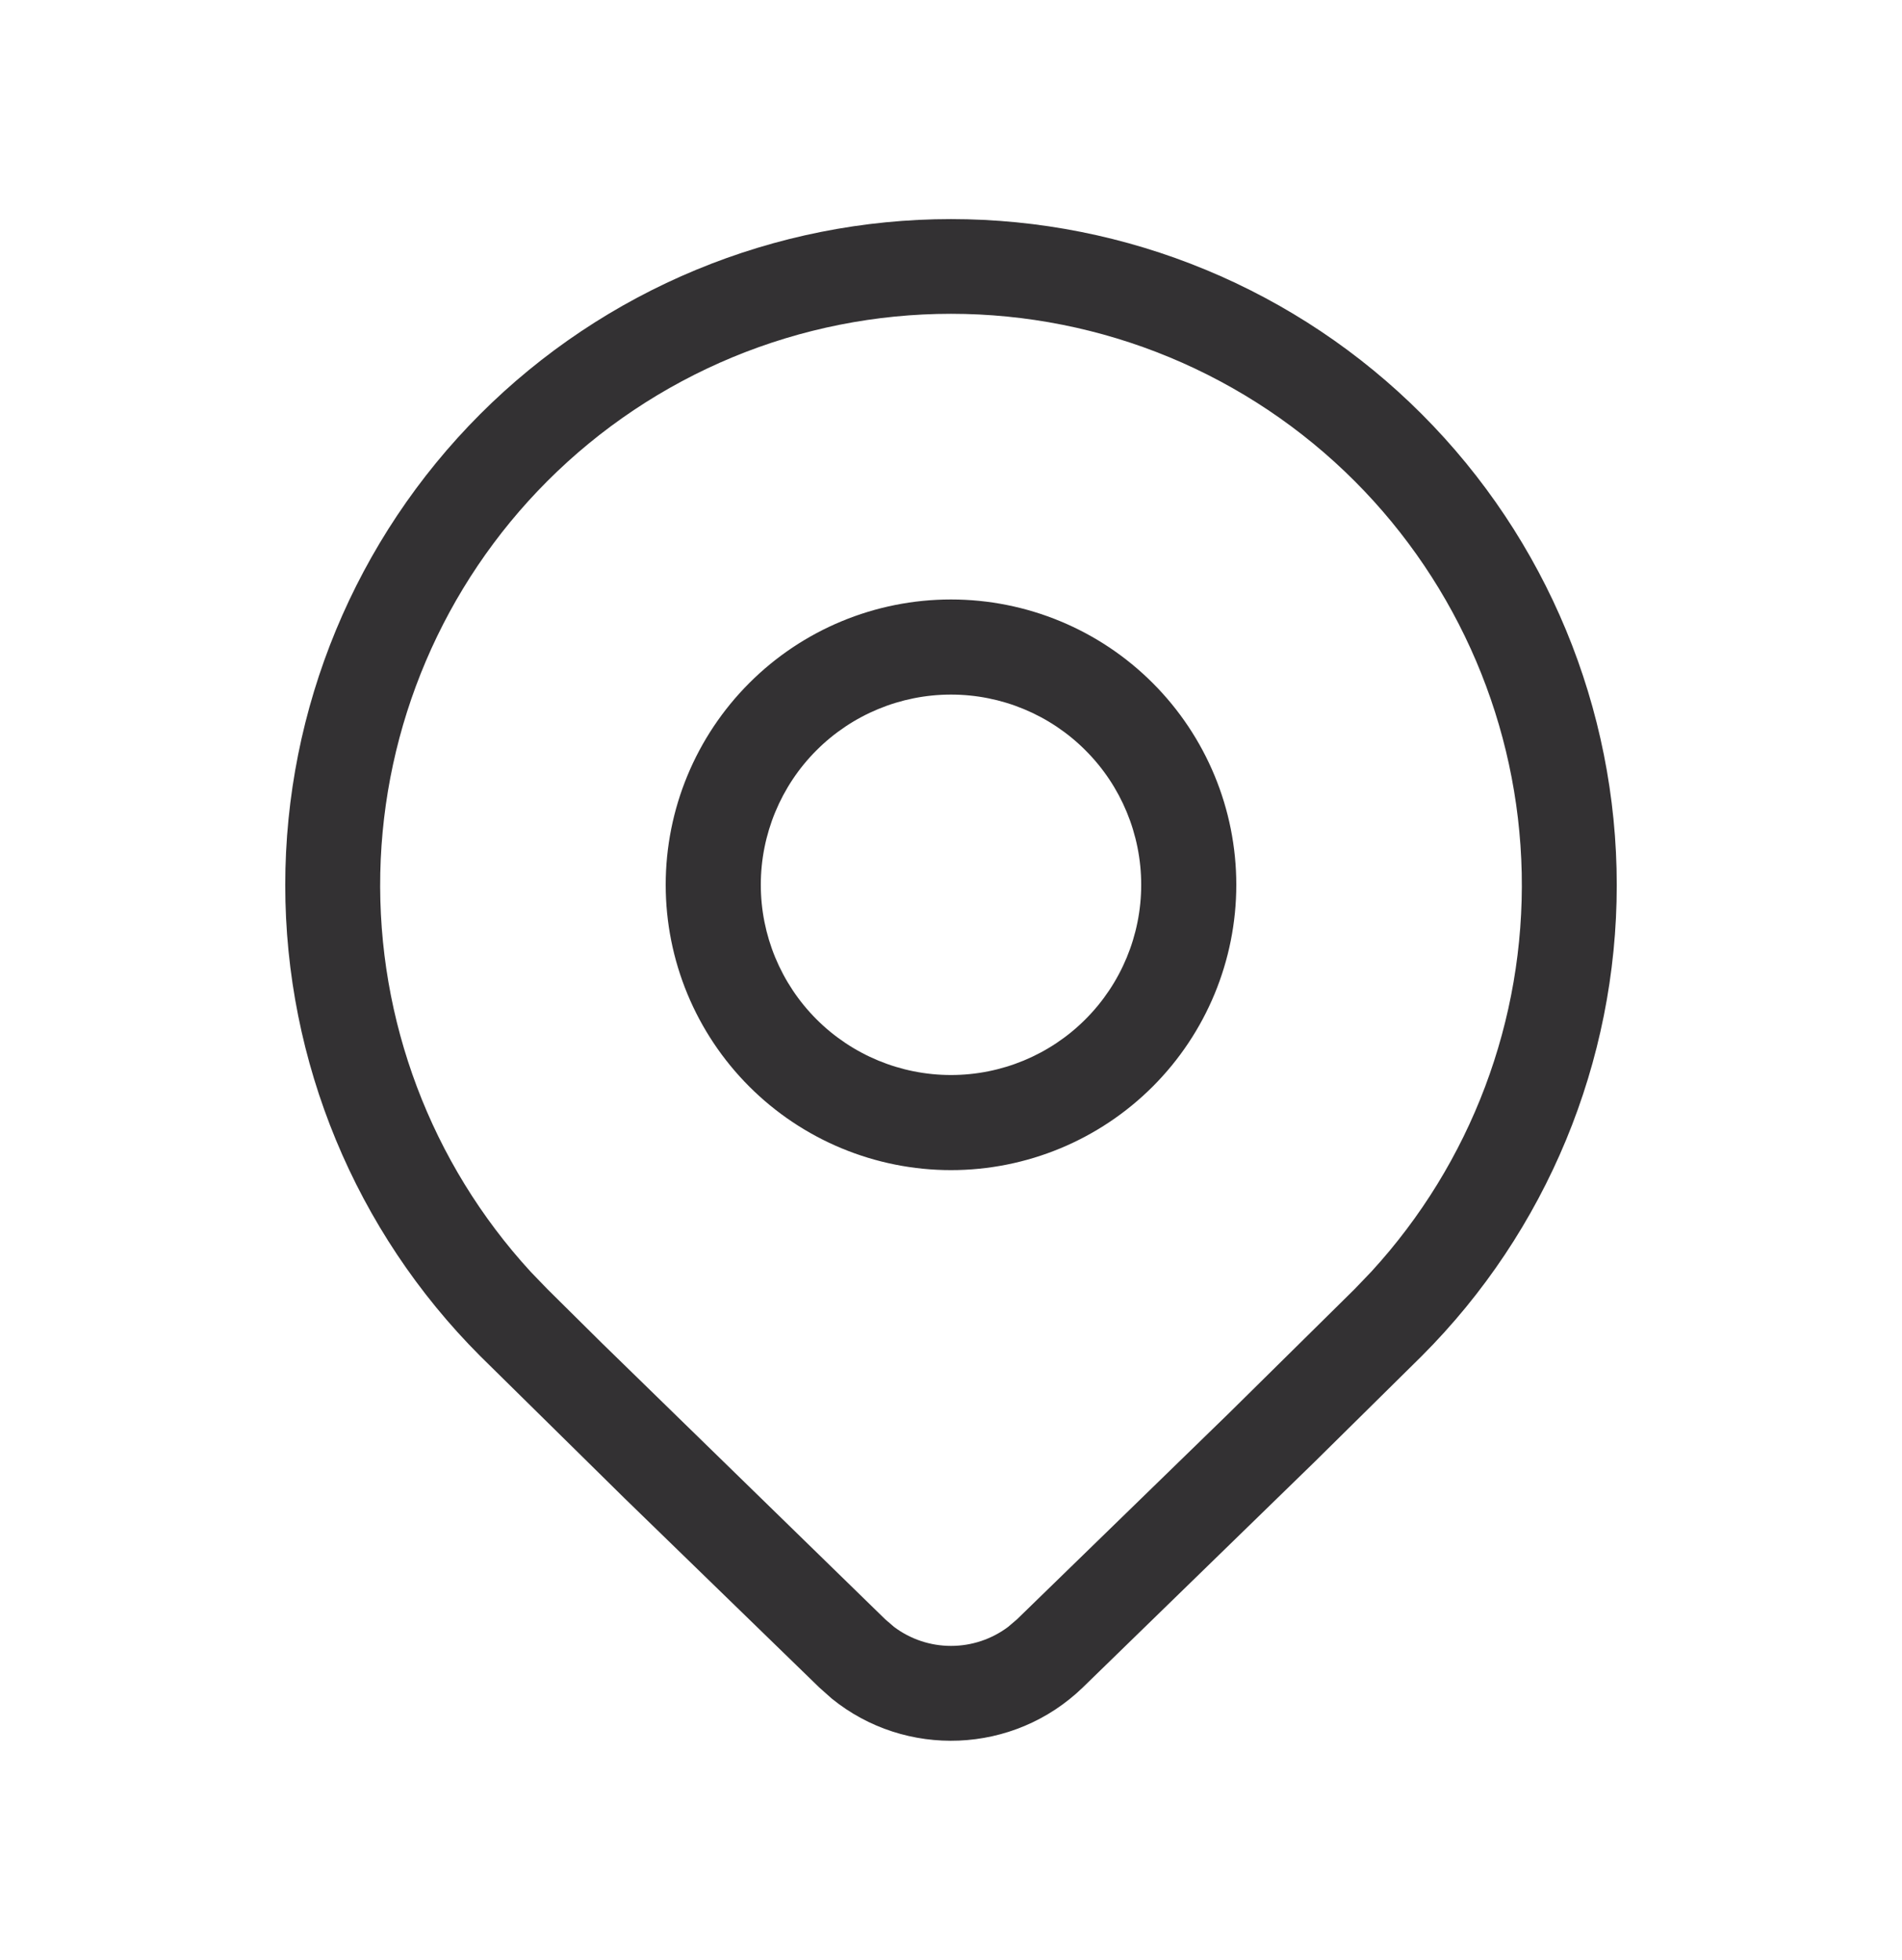 <svg width="33" height="34" viewBox="0 0 33 34" fill="none" xmlns="http://www.w3.org/2000/svg">
<path d="M21.45 15.35C21.45 16.663 20.928 17.922 20 18.85C19.072 19.778 17.813 20.3 16.5 20.3C15.187 20.3 13.928 19.778 13 18.85C12.072 17.922 11.55 16.663 11.55 15.35C11.55 14.037 12.072 12.778 13 11.85C13.928 10.921 15.187 10.4 16.5 10.4C17.813 10.4 19.072 10.921 20 11.85C20.928 12.778 21.45 14.037 21.45 15.35ZM19.8 15.35C19.8 14.475 19.452 13.635 18.833 13.017C18.215 12.398 17.375 12.05 16.5 12.05C15.625 12.05 14.785 12.398 14.166 13.017C13.548 13.635 13.2 14.475 13.2 15.35C13.2 16.225 13.548 17.064 14.166 17.683C14.785 18.302 15.625 18.65 16.5 18.65C17.375 18.65 18.215 18.302 18.833 17.683C19.452 17.064 19.8 16.225 19.8 15.35ZM24.667 23.526C26.834 21.358 28.051 18.419 28.051 15.355C28.051 12.29 26.834 9.352 24.667 7.184C23.595 6.111 22.322 5.261 20.92 4.68C19.519 4.1 18.017 3.801 16.5 3.801C14.983 3.801 13.481 4.1 12.08 4.68C10.678 5.261 9.405 6.111 8.332 7.184C6.166 9.352 4.949 12.29 4.949 15.355C4.949 18.419 6.166 21.358 8.332 23.526L10.842 25.999L14.213 29.274L14.432 29.469C15.711 30.505 17.584 30.439 18.788 29.274L22.806 25.364L24.667 23.526ZM9.496 8.347C10.415 7.427 11.507 6.697 12.709 6.198C13.911 5.7 15.199 5.444 16.5 5.444C17.801 5.444 19.089 5.7 20.291 6.198C21.493 6.697 22.585 7.427 23.504 8.347C25.31 10.155 26.348 12.59 26.402 15.145C26.456 17.699 25.522 20.176 23.795 22.059L23.504 22.363L21.325 24.514L17.645 28.093L17.49 28.225C17.204 28.439 16.857 28.554 16.5 28.554C16.143 28.554 15.795 28.438 15.51 28.223L15.357 28.091L10.44 23.298L9.496 22.363L9.205 22.061C7.478 20.178 6.544 17.701 6.598 15.146C6.652 12.592 7.69 10.155 9.496 8.347Z" fill="#333133"/>
</svg>
